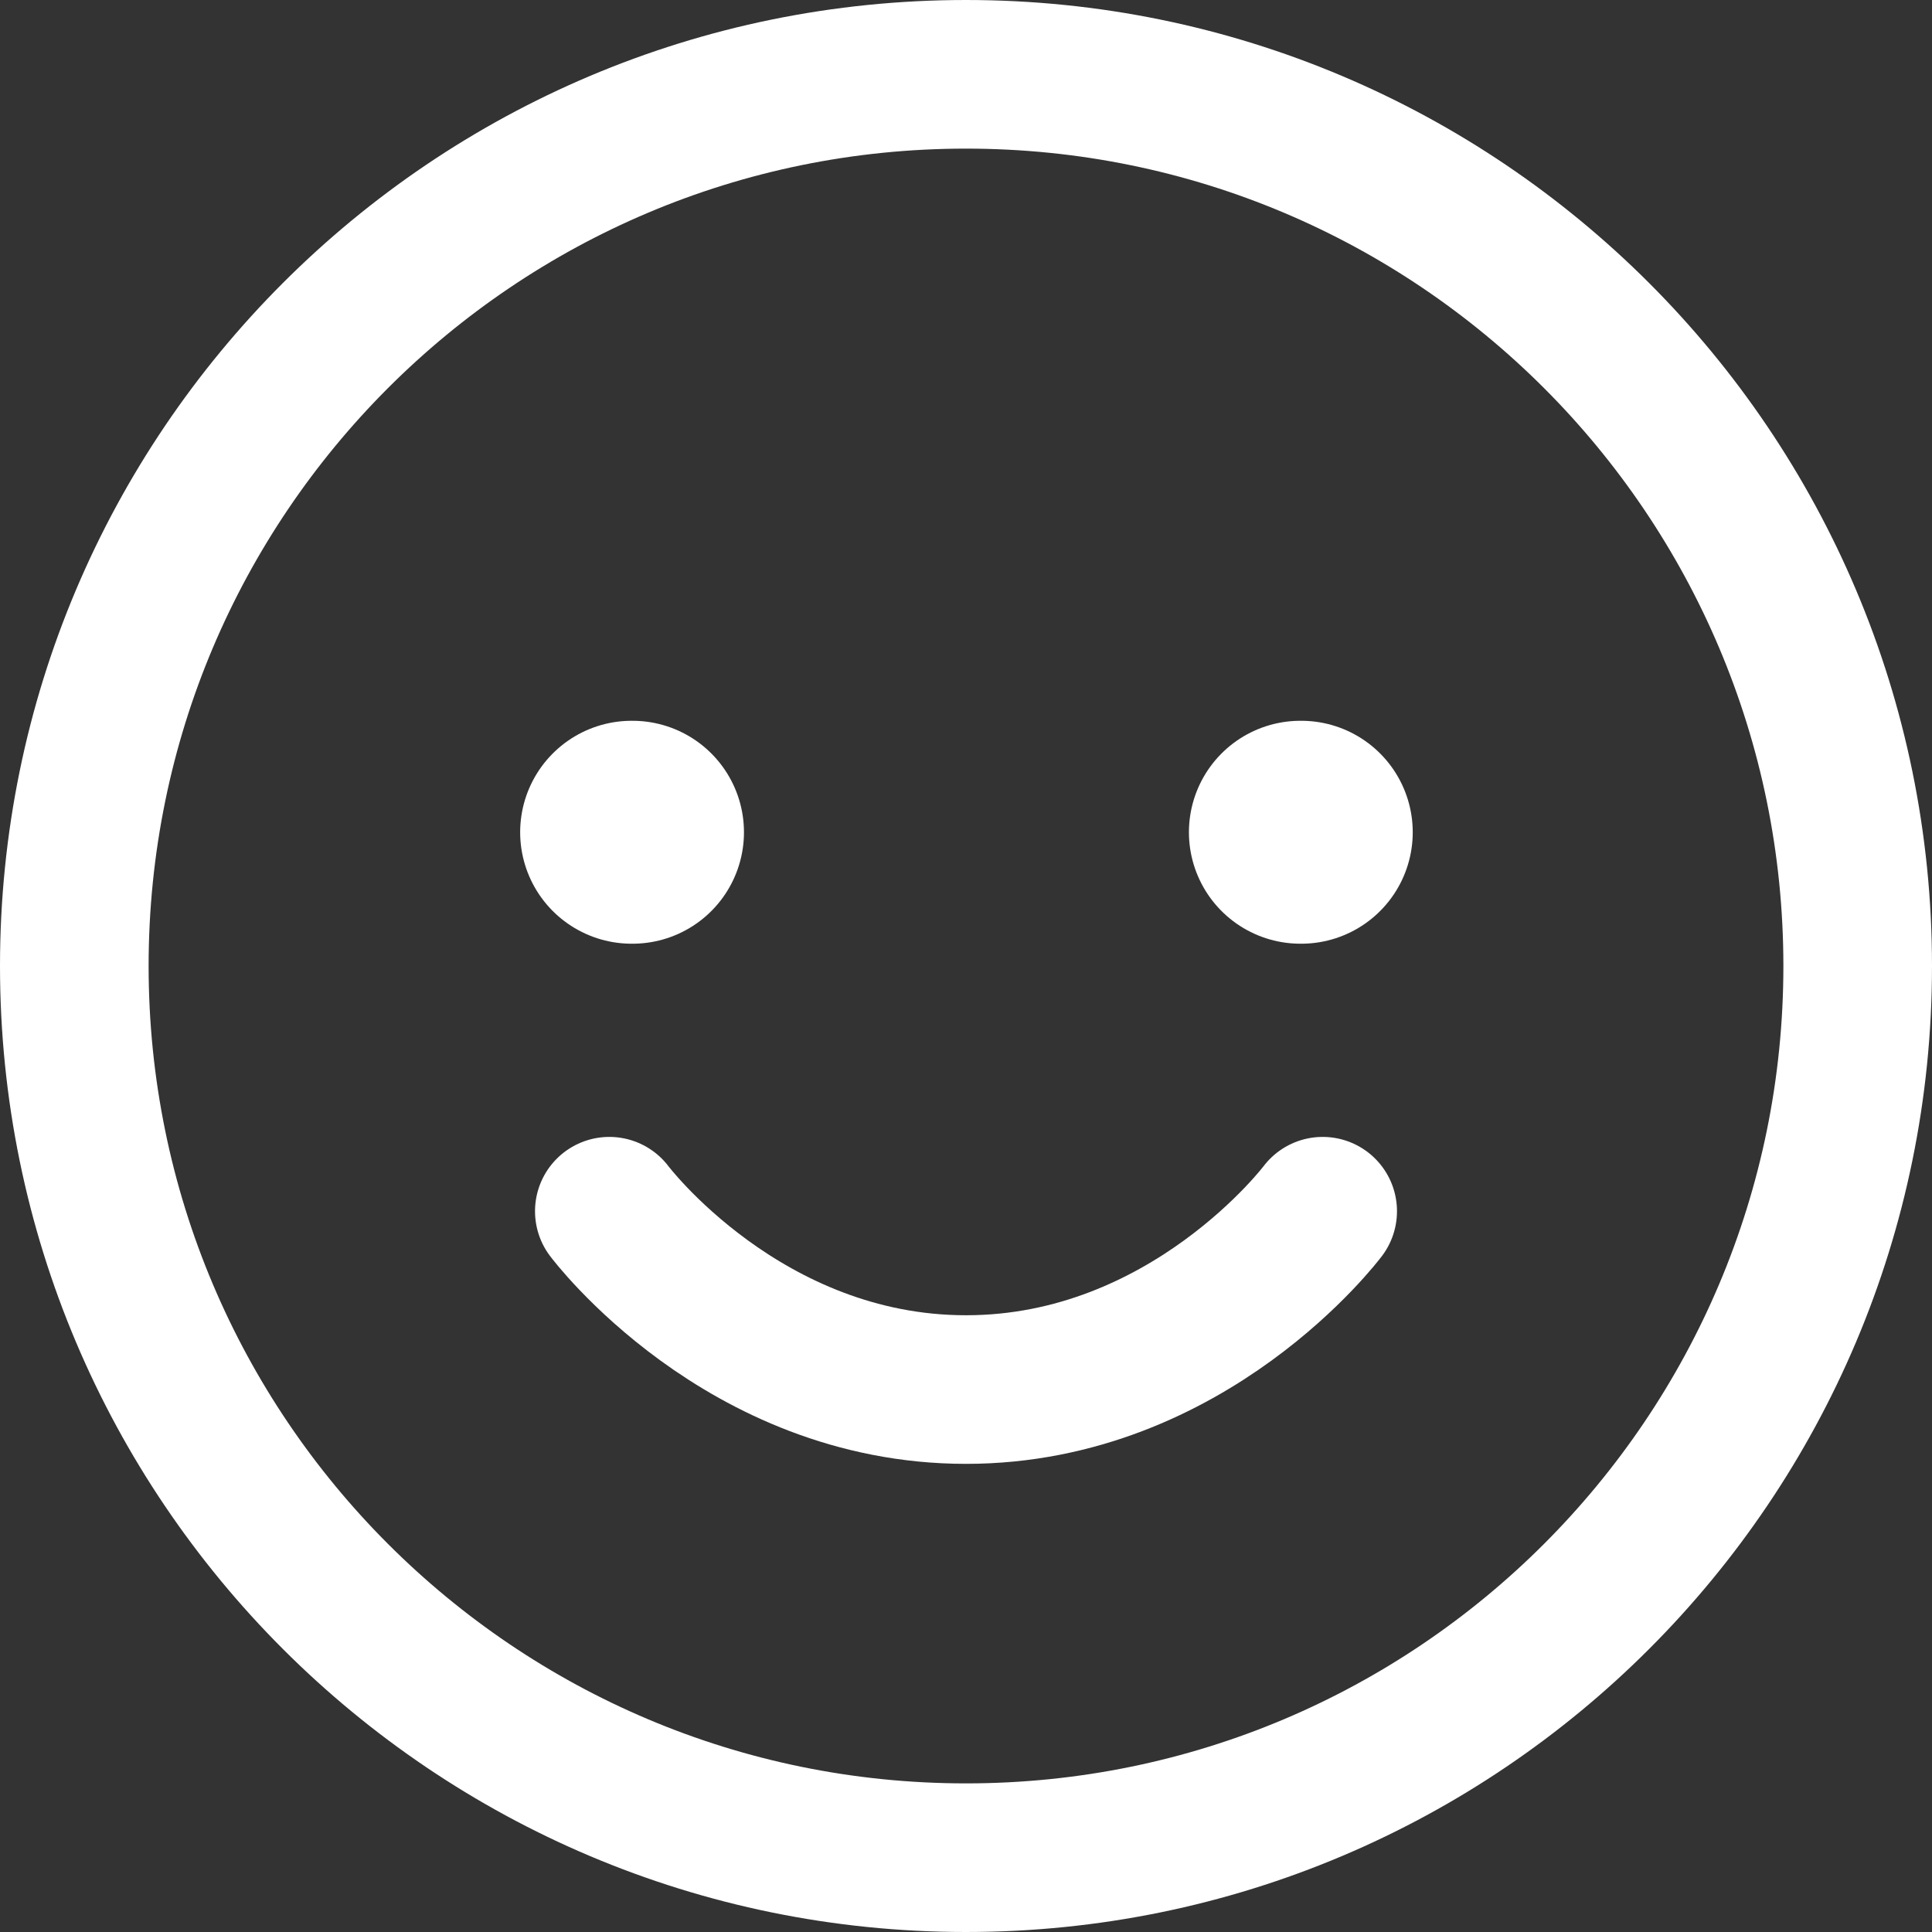 <svg width="26" height="26" viewBox="0 0 26 26" fill="none" xmlns="http://www.w3.org/2000/svg">
<rect x="0" y="0" width="26" height="26" fill="#333333" stroke="none"/>
<path d="M13 25C19.627 25 25 19.627 25 13C25 6.373 19.627 1 13 1C6.373 1 1 6.373 1 13C1 19.627 6.373 25 13 25Z" stroke="white" stroke-width="2" stroke-linecap="round" stroke-linejoin="round"/>
<path d="M8.2 16.3C8.2 16.3 10 18.7 13 18.7C16 18.7 17.8 16.3 17.8 16.3" stroke="white" stroke-width="2" stroke-linecap="round" stroke-linejoin="round"/>
<path d="M8.5 11.2H8.512" stroke="white" stroke-width="3" stroke-linecap="round" stroke-linejoin="round"/>
<path d="M17.5 11.2H17.512" stroke="white" stroke-width="3" stroke-linecap="round" stroke-linejoin="round"/>
</svg>
